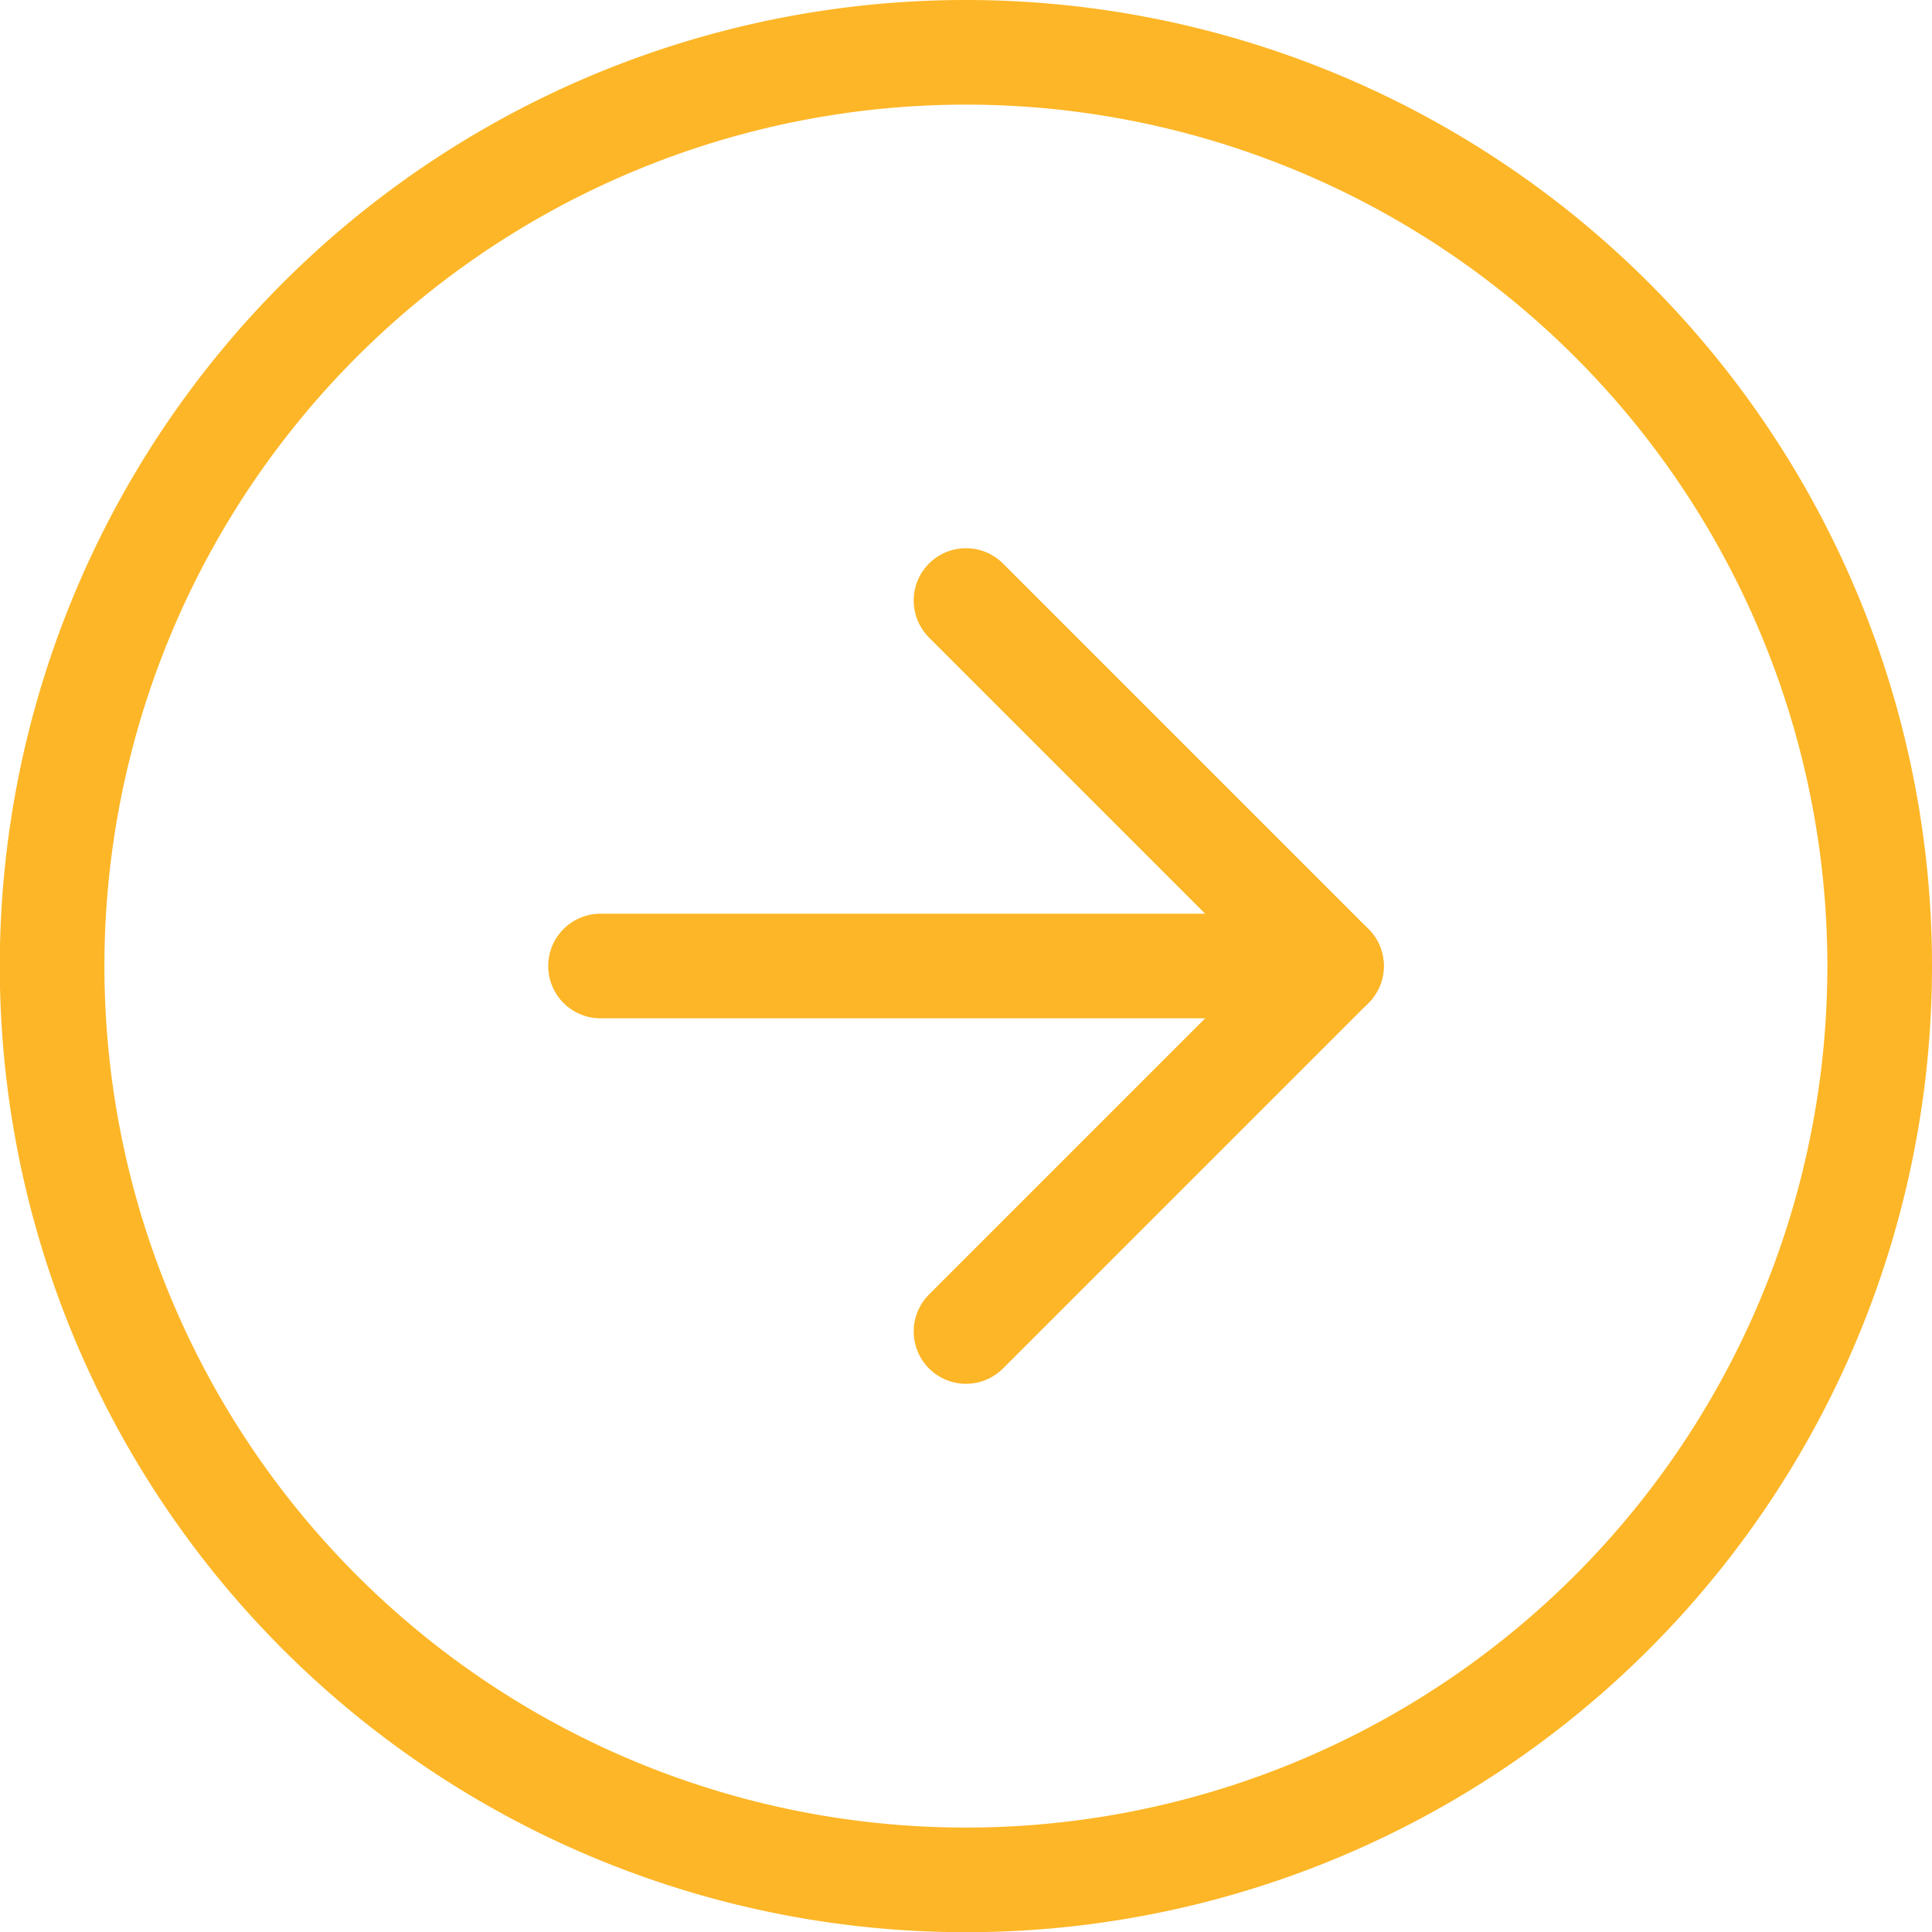 <svg xmlns="http://www.w3.org/2000/svg" width="55.394" height="55.394" viewBox="0 0 55.394 55.394">
  <g id="Icon_feather-arrow-right-circle" data-name="Icon feather-arrow-right-circle" transform="translate(-1.5 -1.5)">
    <path id="Path_10797" data-name="Path 10797" d="M55.394,29.2A26.2,26.2,0,1,1,29.2,3,26.2,26.2,0,0,1,55.394,29.2Z" fill="none" stroke="#fdb627" stroke-linecap="round" stroke-linejoin="round" stroke-width="3"/>
    <path id="Path_10798" data-name="Path 10798" d="M18,32.958,28.479,22.479,18,12" transform="translate(11.197 6.718)" fill="none" stroke="#fdb627" stroke-linecap="round" stroke-linejoin="round" stroke-width="3"/>
    <path id="Path_10799" data-name="Path 10799" d="M12,18H32.958" transform="translate(6.718 11.197)" fill="none" stroke="#fdb627" stroke-linecap="round" stroke-linejoin="round" stroke-width="3"/>
  </g>
</svg>
